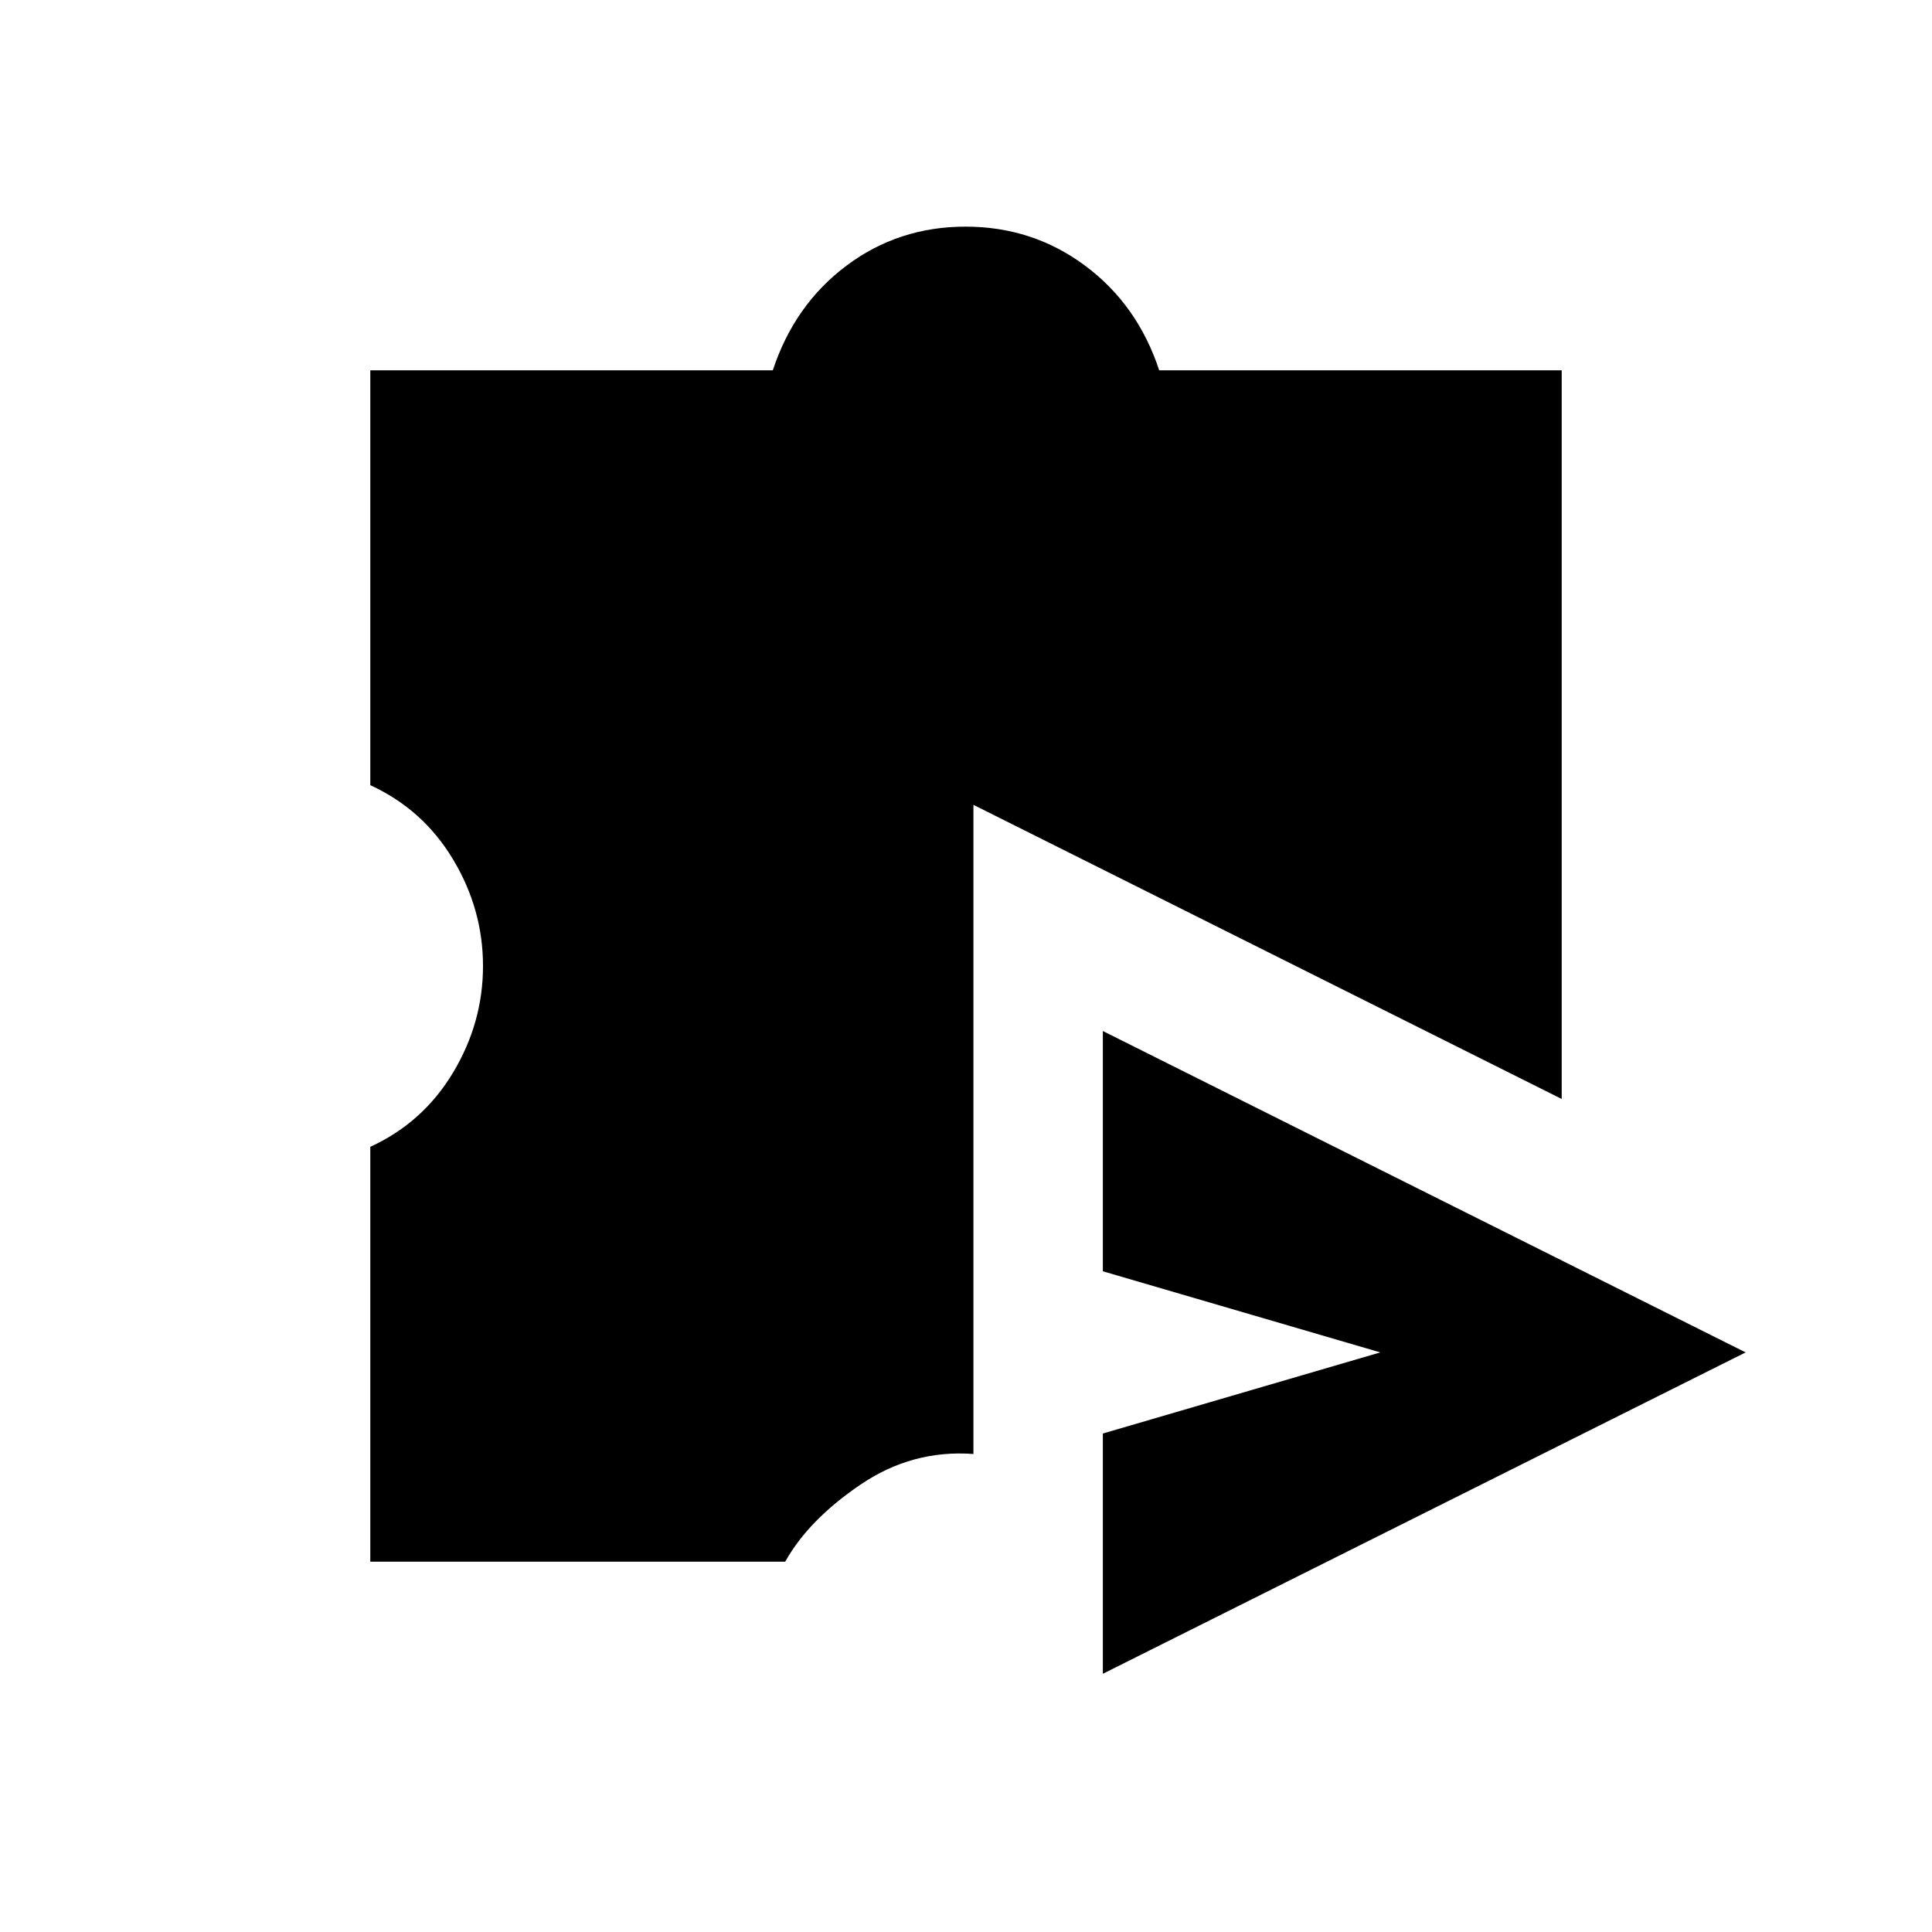 <svg xmlns="http://www.w3.org/2000/svg" height="20" viewBox="0 -960 960 960" width="20"><path d="M548-128.307v-119.385L685.846-288 548-328.308v-119.385L867.385-288 548-128.307ZM184-184v-206.154q26.154-12 41.077-36.807Q240-451.769 240-480t-14.923-53.039Q210.154-557.846 184-569.846V-776h200q10.769-32.628 36.621-52.006 25.851-19.379 59.154-19.379 33.302 0 59.379 19.379Q565.231-808.628 576-776h200v362.077L483.692-560.077v322.56q-30.461-2.252-56.231 15.286-25.769 17.539-37.307 38.231H184Z"/></svg>